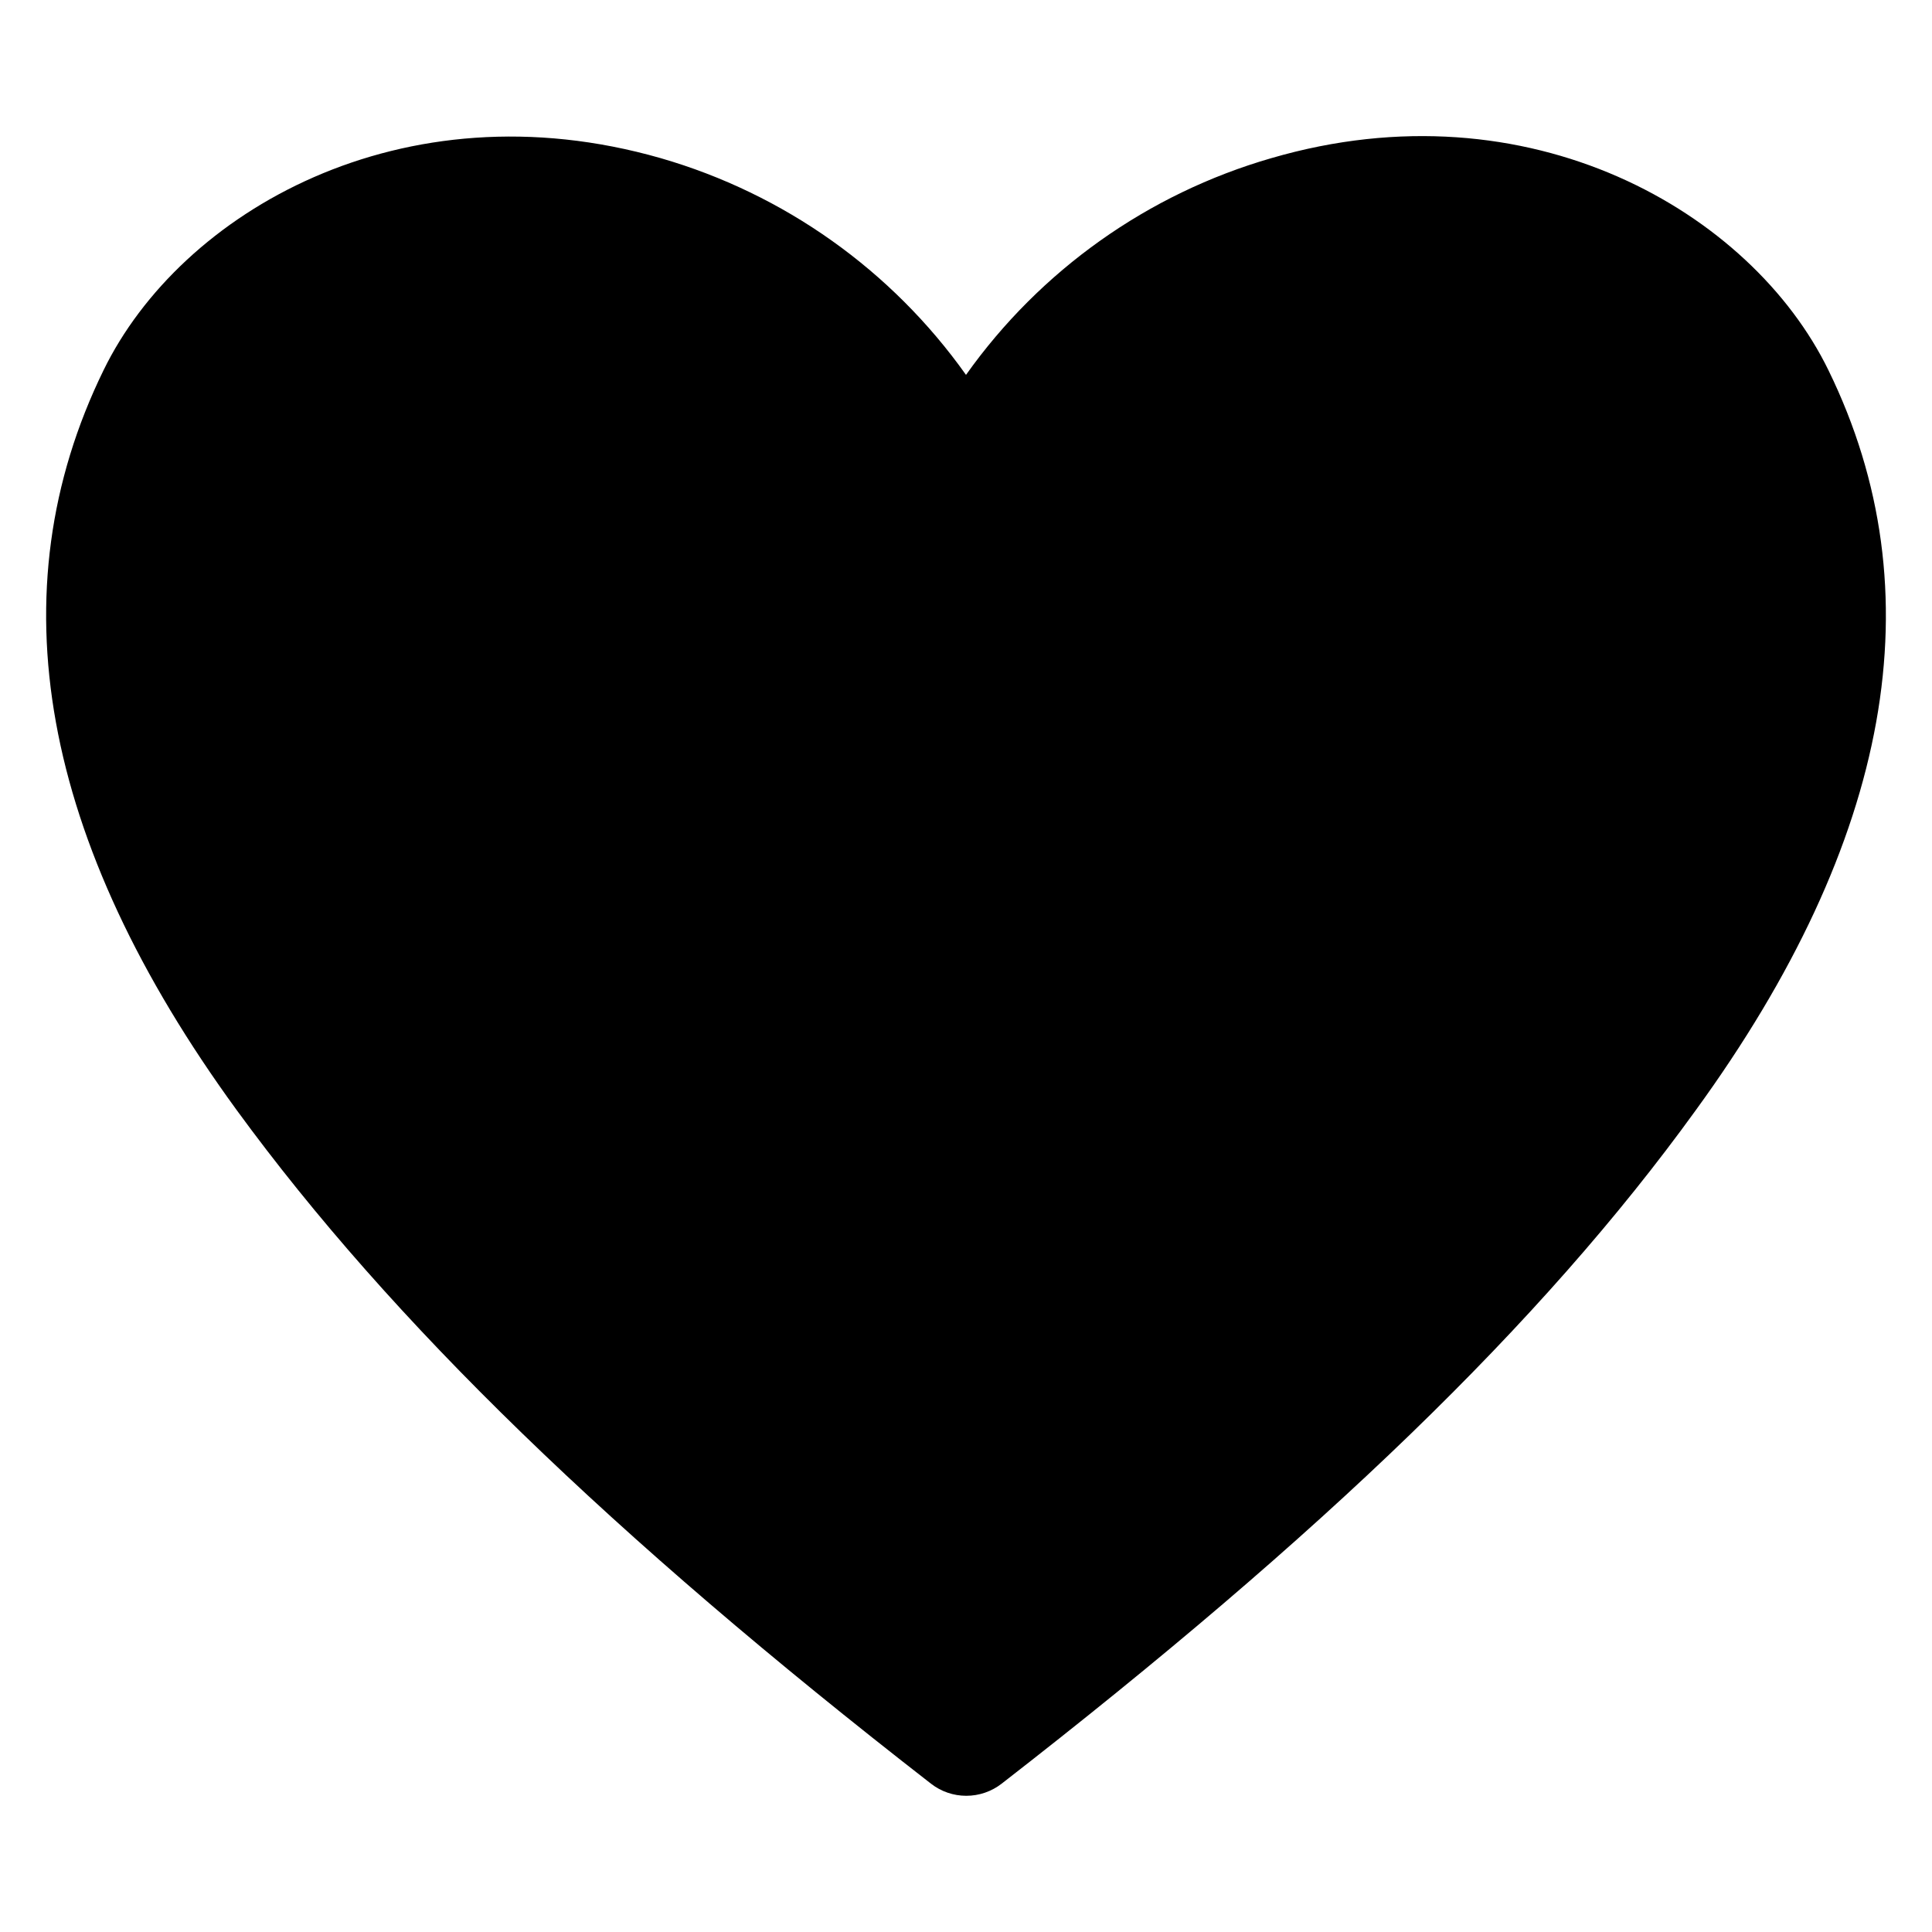 <svg width="25" height="25" viewBox="0 0 28 26" fill="none" xmlns="http://www.w3.org/2000/svg">
<path d="M26.5 4.367C25.383 2.075 22.167 0.2 18.425 1.292C16.637 1.808 15.077 2.916 14 4.433C12.923 2.916 11.363 1.808 9.575 1.292C5.825 0.217 2.617 2.075 1.5 4.367C-0.067 7.575 0.583 11.183 3.433 15.092C5.667 18.15 8.858 21.25 13.492 24.85C13.638 24.964 13.818 25.026 14.004 25.026C14.19 25.026 14.37 24.964 14.517 24.85C19.142 21.258 22.342 18.183 24.575 15.092C27.417 11.183 28.067 7.575 26.5 4.367Z" fill="black"/>
</svg>
